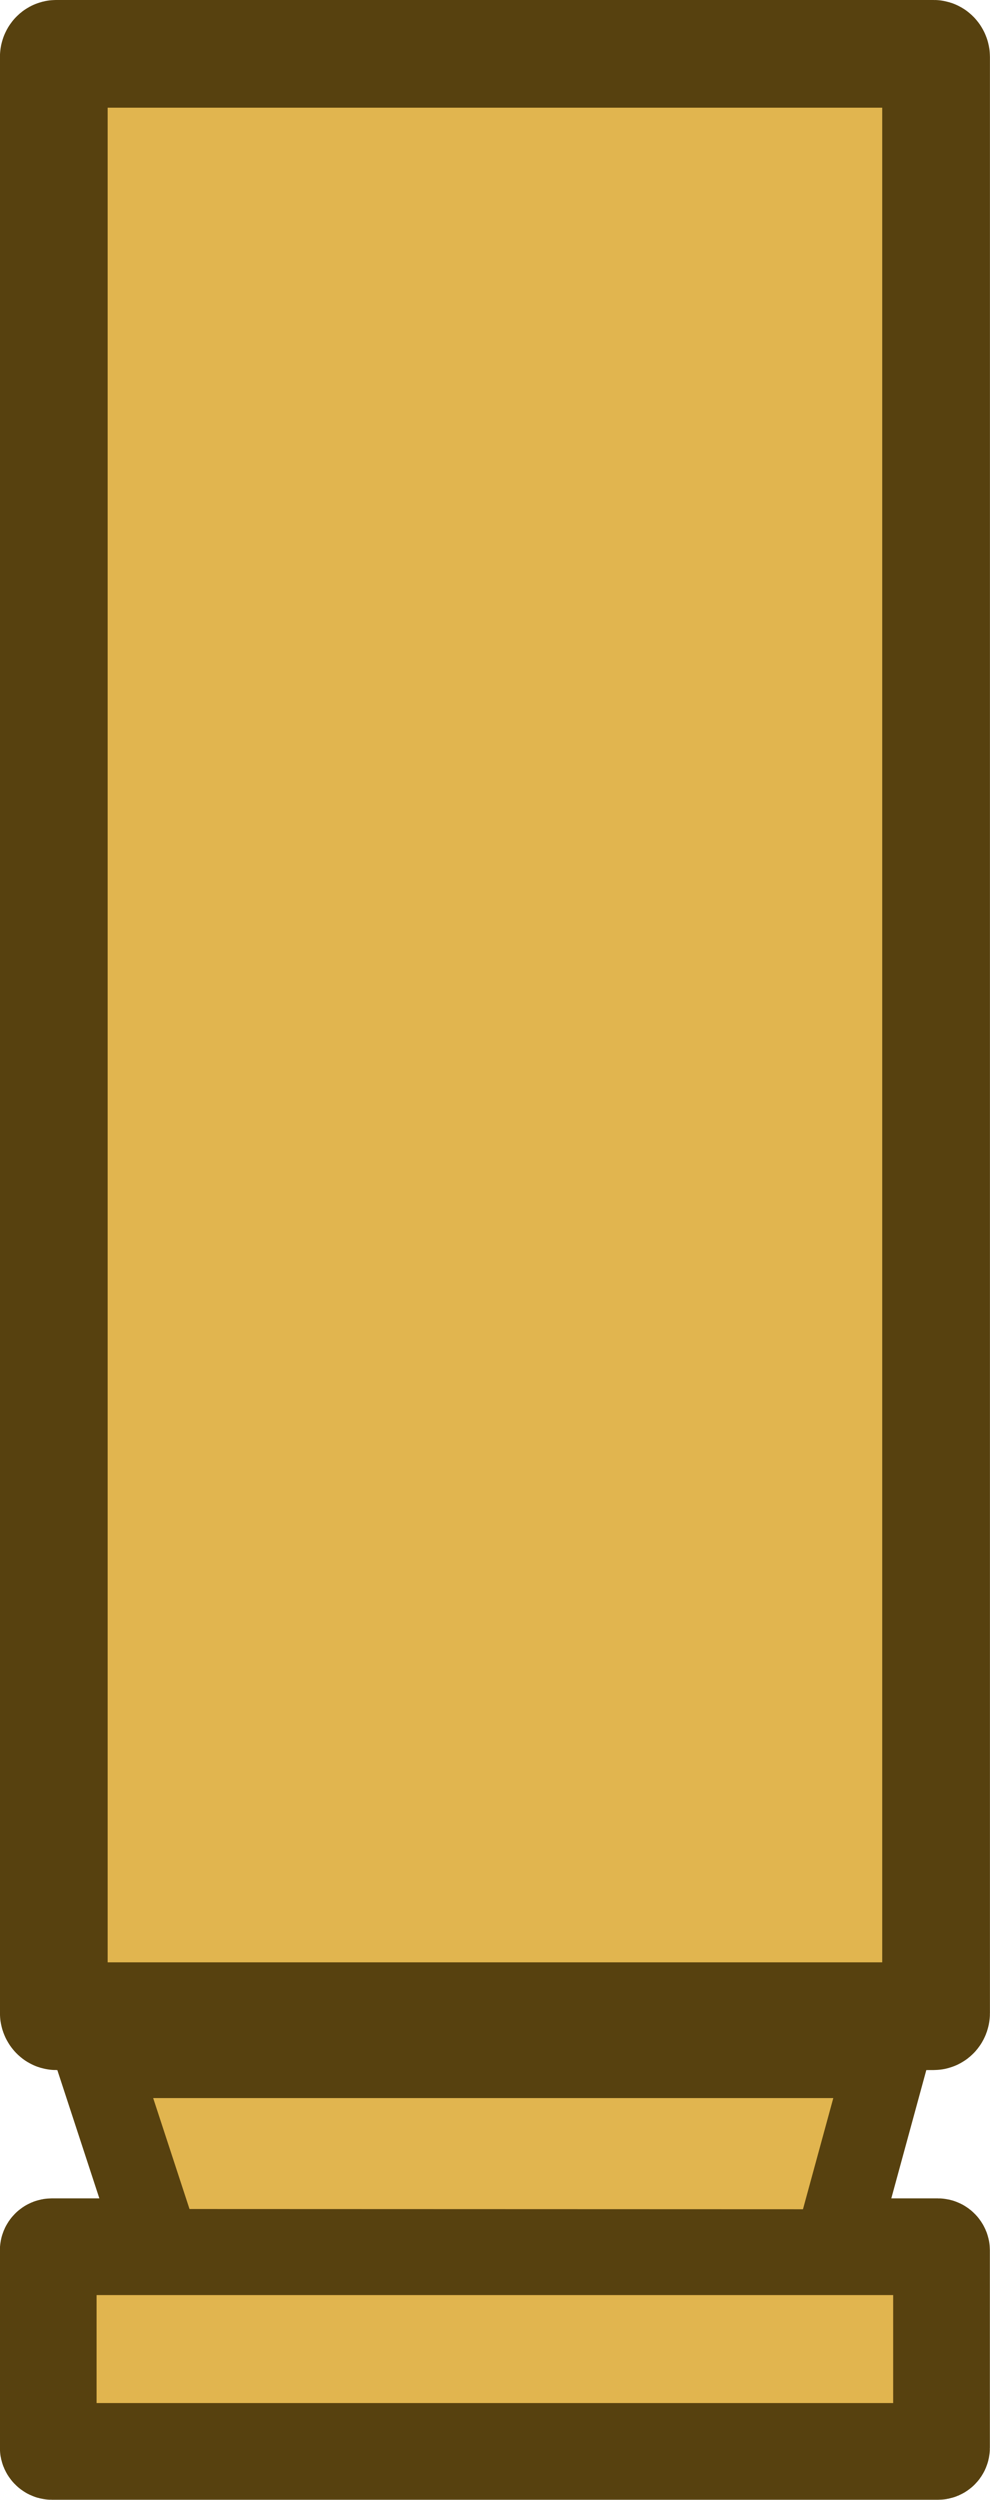 <?xml version="1.0" encoding="UTF-8" standalone="no"?>
<!-- Created with Inkscape (http://www.inkscape.org/) -->

<svg width="30.255" height="76.394" viewBox="0 0 8.005 20.212" version="1.1" id="svg1" xml:space="preserve" inkscape:version="1.3.1 (91b66b0783, 2023-11-16, custom)" sodipodi:docname="127mm_particle.svg" xmlns:inkscape="http://www.inkscape.org/namespaces/inkscape" xmlns:sodipodi="http://sodipodi.sourceforge.net/DTD/sodipodi-0.dtd" xmlns="http://www.w3.org/2000/svg" xmlns:svg="http://www.w3.org/2000/svg"><sodipodi:namedview id="namedview1" pagecolor="#ffffff" bordercolor="#000000" borderopacity="0.25" inkscape:showpageshadow="2" inkscape:pageopacity="0.0" inkscape:pagecheckerboard="0" inkscape:deskcolor="#d1d1d1" inkscape:document-units="mm" inkscape:zoom="0.89580357" inkscape:cx="60.839231" inkscape:cy="69.76976" inkscape:window-width="1350" inkscape:window-height="900" inkscape:window-x="0" inkscape:window-y="0" inkscape:window-maximized="0" inkscape:current-layer="layer1" /><defs id="defs1" /><g inkscape:label="Layer 1" inkscape:groupmode="layer" id="layer1" transform="translate(-89.036,-130.189)"><g id="g2" transform="translate(8.353,48.844)"><rect style="fill:#e1b54f;fill-opacity:1;stroke:#57410f;stroke-width:0.871;stroke-linecap:round;stroke-linejoin:round;stroke-dasharray:none;stroke-opacity:1" id="rect1" width="7.134" height="15.867" x="81.118" y="81.78" ry="0.025" rx="0.02" /><rect style="fill:#e1b54f;fill-opacity:1;stroke:#57410f;stroke-width:0.782;stroke-linecap:round;stroke-linejoin:round;stroke-dasharray:none;stroke-opacity:1" id="rect2" width="7.223" height="1.655" x="81.073" y="99.511" ry="0.029" /><path style="fill:#e1b54f;fill-opacity:1;stroke:#57410f;stroke-width:0.666;stroke-linecap:butt;stroke-linejoin:miter;stroke-dasharray:none;stroke-opacity:1" d="m 81.462,97.976 0.512,1.563 5.456,0.002 0.427,-1.565 z" id="path2" sodipodi:nodetypes="ccccc" /></g></g></svg>
